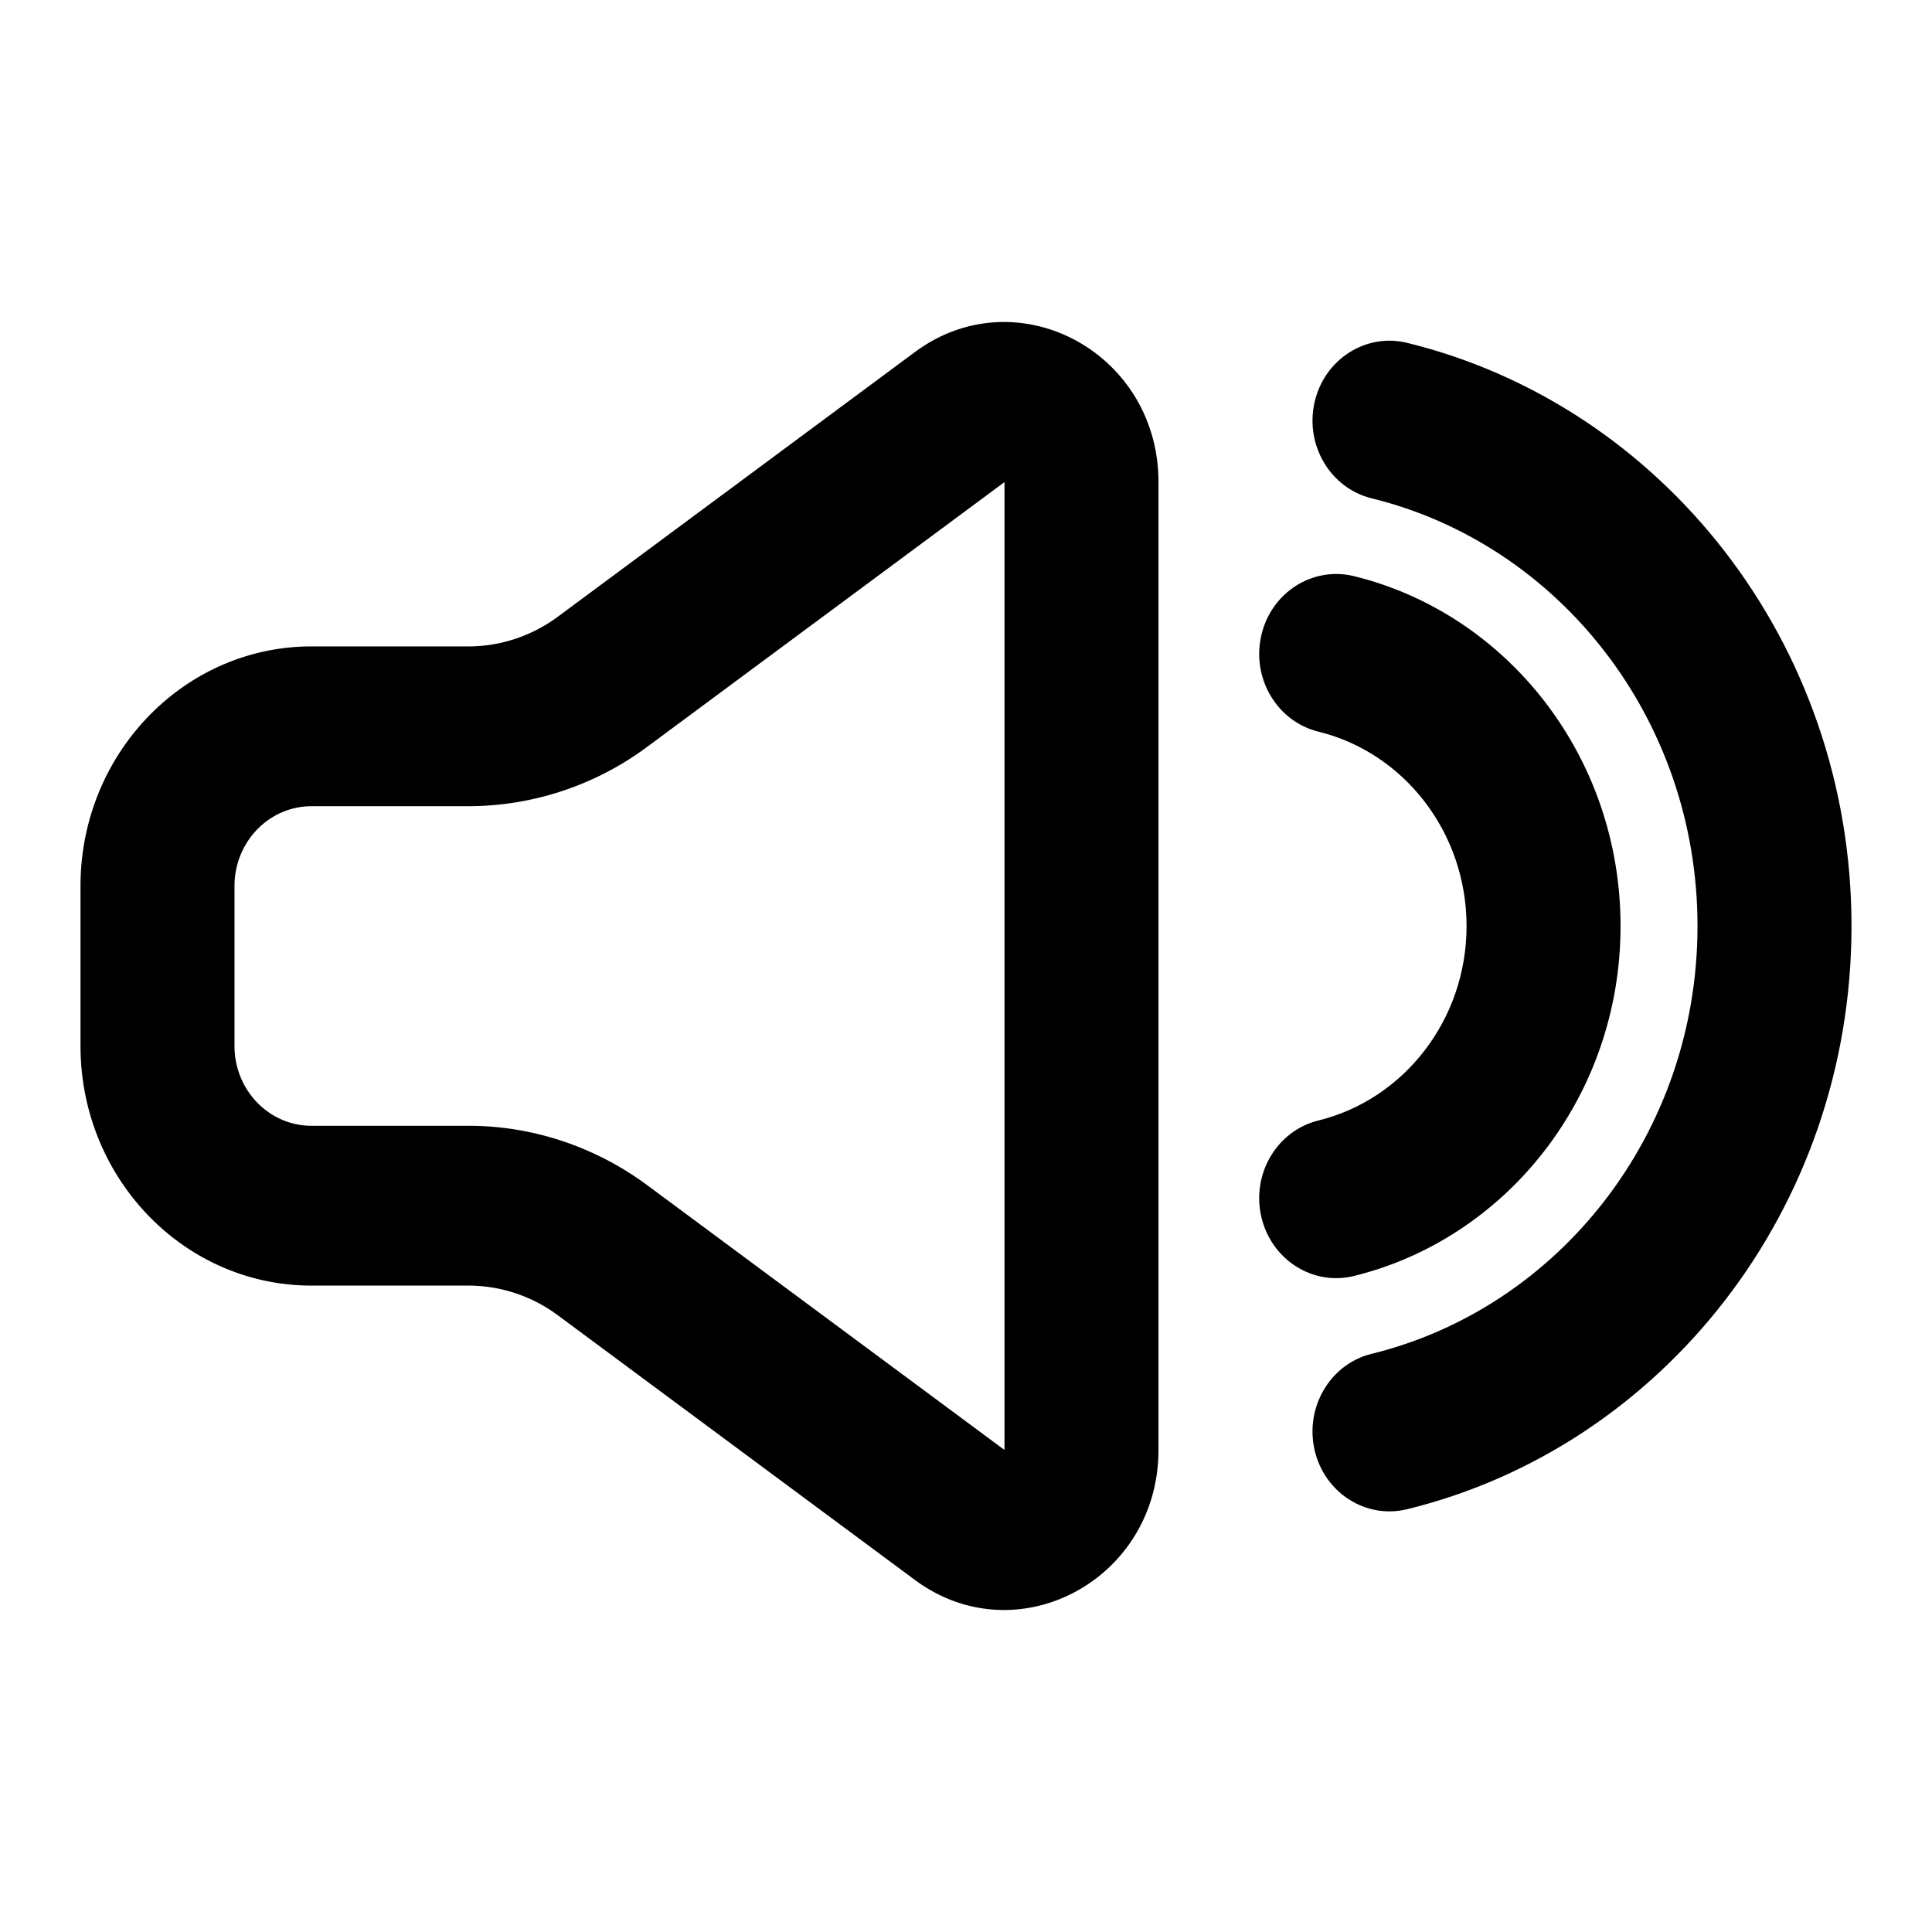 <svg xmlns="http://www.w3.org/2000/svg" width="24" height="24" viewBox="0 0 24 24"><path fill-rule="evenodd" d="M11.366 4.373c1.267-.938 3.025.001 3.025 1.616v12.023c0 1.614-1.758 2.553-3.025 1.615L6.931 16.34a1.866 1.866 0 00-1.111-.37H3.87C2.285 15.97 1 14.637 1 12.992v-1.985C1 9.364 2.285 8.03 3.87 8.03h1.95c.398 0 .787-.13 1.111-.37l4.435-3.287zm1.112 1.616L8.043 9.275a3.732 3.732 0 01-2.223.74H3.87c-.529 0-.957.444-.957.992v1.986c0 .548.428.992.957.992h1.95c.797 0 1.574.259 2.223.74l4.435 3.287V5.989z"/><path d="M16.33 4.997c.121-.534.637-.864 1.15-.738 3.165.776 5.52 3.724 5.52 7.245 0 3.52-2.355 6.469-5.52 7.244-.513.126-1.029-.204-1.15-.737-.121-.534.197-1.069.711-1.194 2.32-.57 4.046-2.733 4.046-5.313 0-2.58-1.726-4.744-4.046-5.313-.514-.126-.832-.66-.711-1.194z"/><path d="M16.819 7.157c-.514-.126-1.03.204-1.151.738-.122.533.197 1.068.71 1.194 1.055.258 1.84 1.243 1.84 2.415s-.785 2.156-1.84 2.415c-.513.126-.832.66-.71 1.194.121.533.637.864 1.15.738 1.899-.466 3.313-2.234 3.313-4.347 0-2.113-1.414-3.882-3.312-4.347z"/></svg>